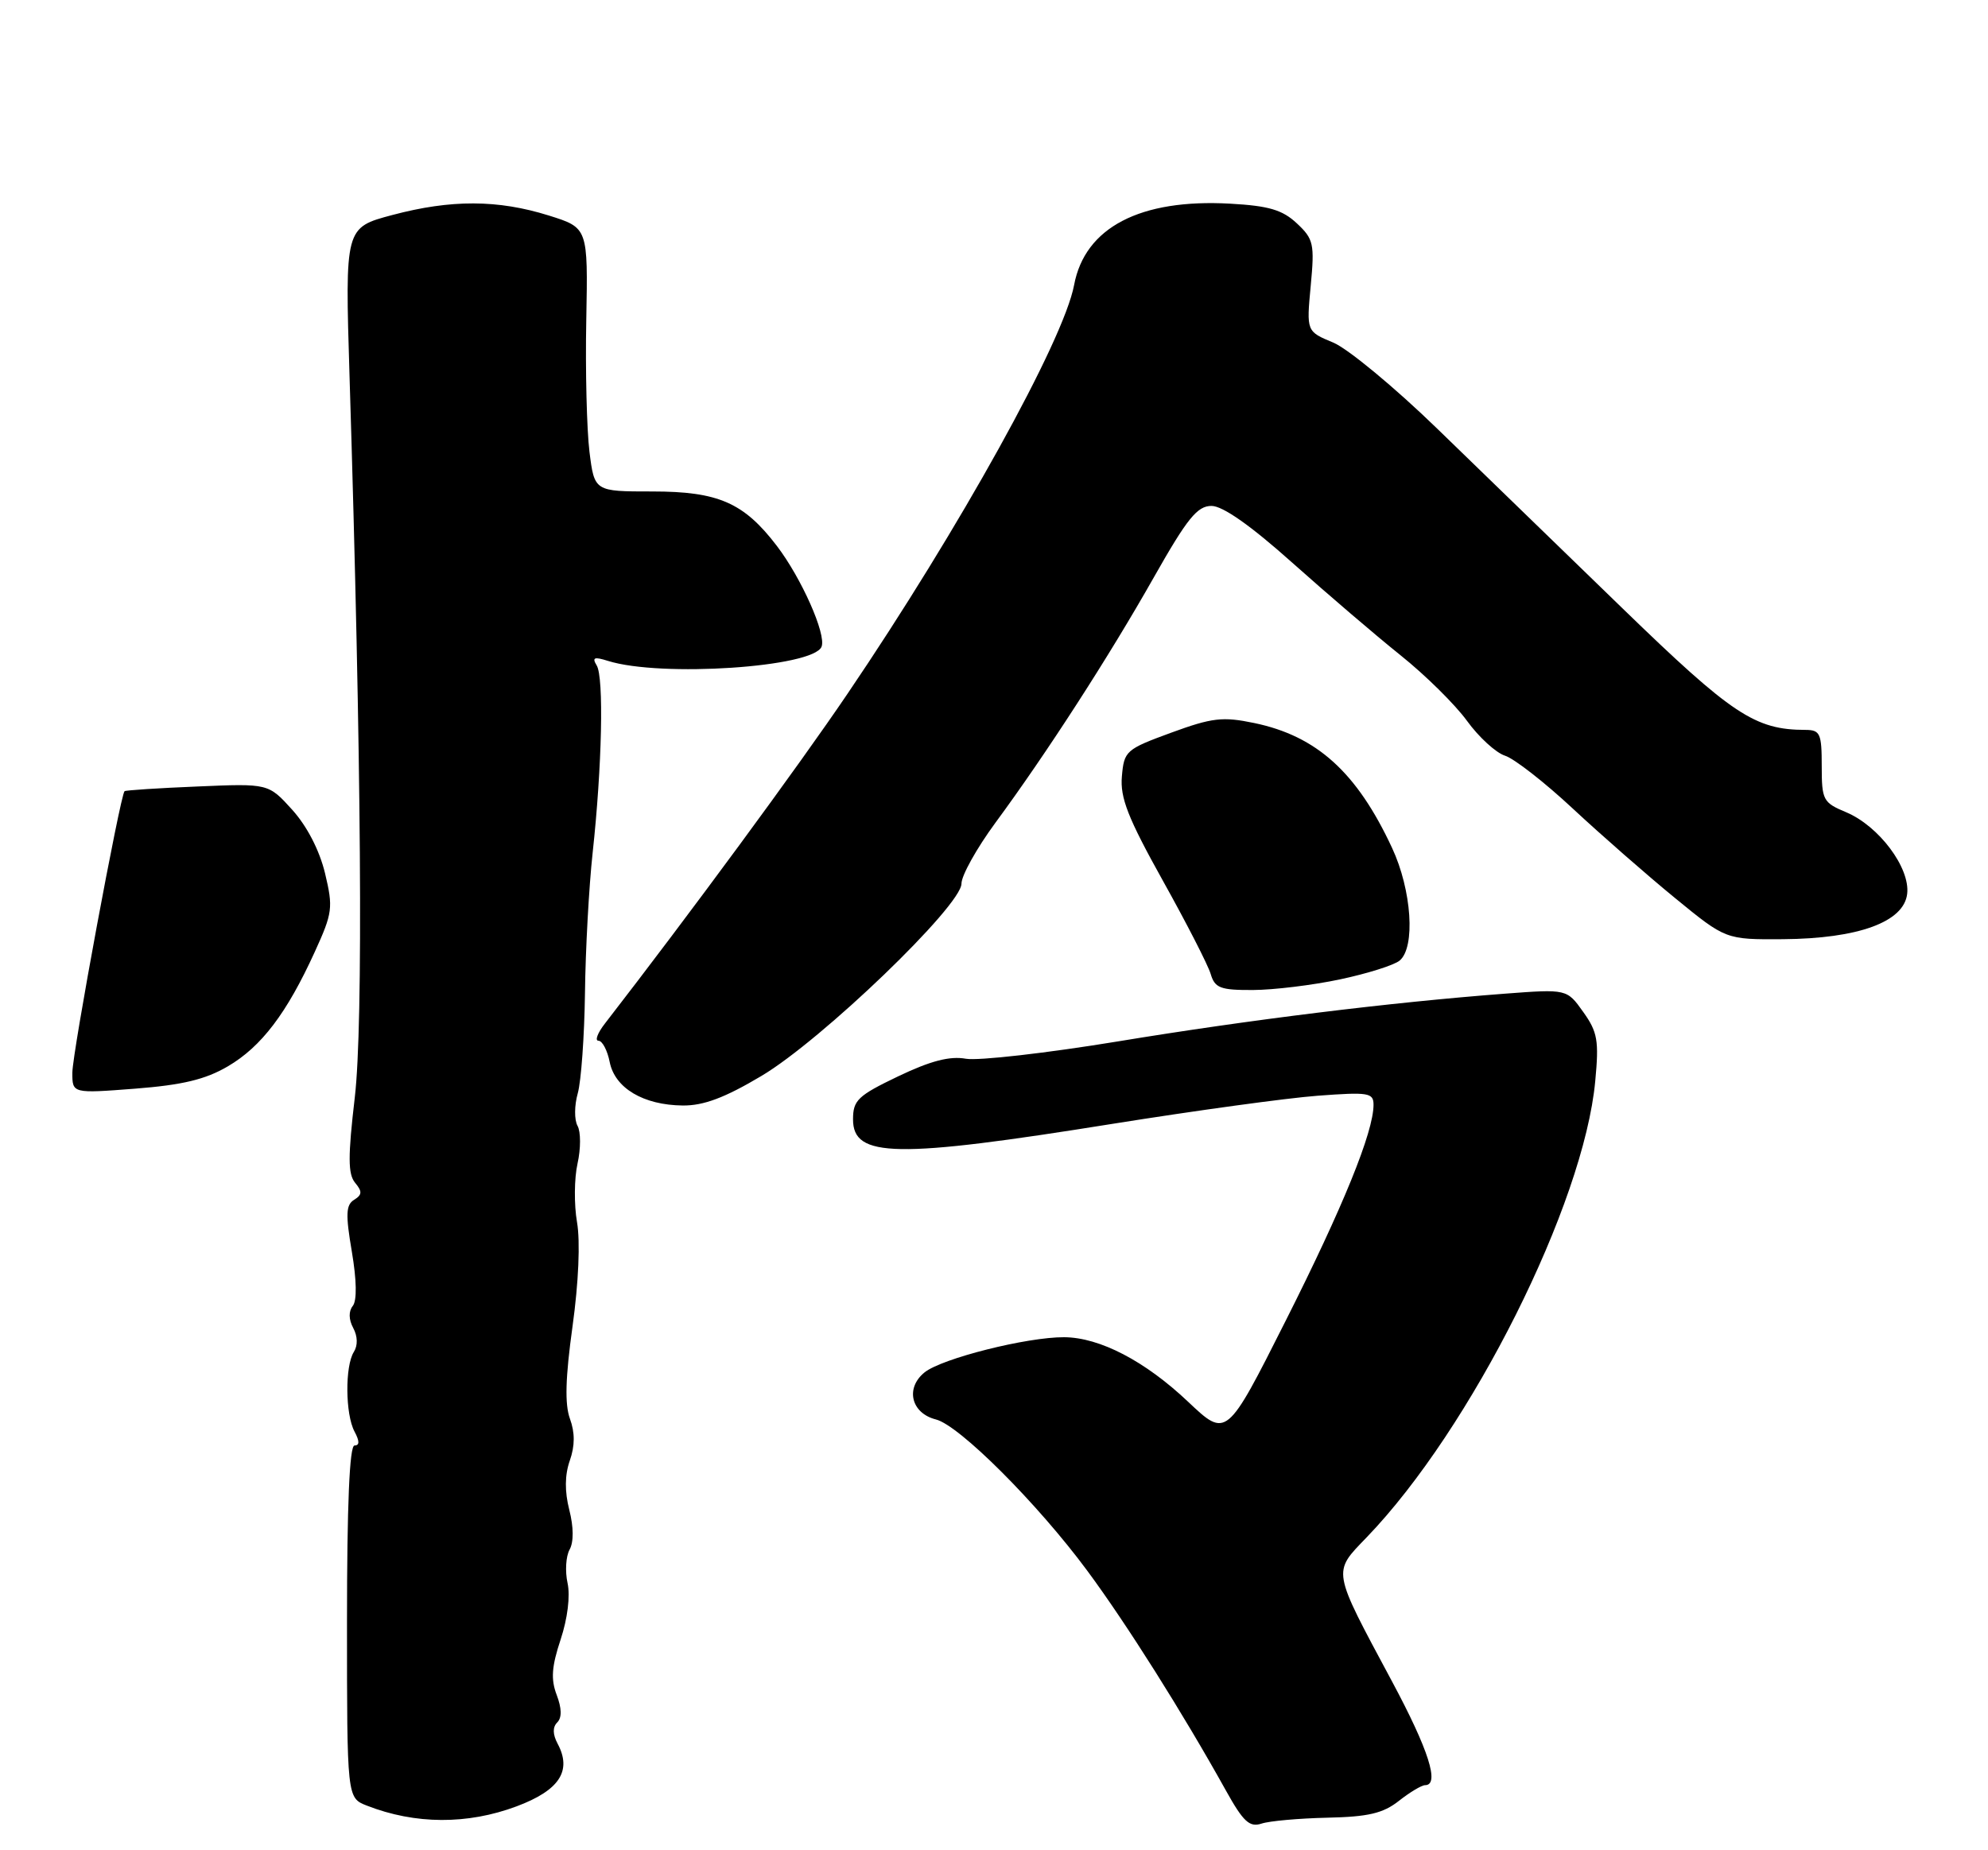 <?xml version="1.0" encoding="UTF-8" standalone="no"?>
<!DOCTYPE svg PUBLIC "-//W3C//DTD SVG 1.1//EN" "http://www.w3.org/Graphics/SVG/1.1/DTD/svg11.dtd" >
<svg xmlns="http://www.w3.org/2000/svg" xmlns:xlink="http://www.w3.org/1999/xlink" version="1.1" viewBox="0 0 275 256">
 <g >
 <path fill="currentColor"
d=" M 183.62 251.50 C 189.26 251.38 191.31 250.90 193.50 249.18 C 195.02 247.98 196.66 247.00 197.13 247.00 C 199.19 247.00 197.63 242.11 192.56 232.65 C 184.18 217.01 184.30 217.65 189.06 212.70 C 203.51 197.70 219.09 166.60 220.67 149.58 C 221.20 143.99 220.99 142.79 219.01 140.02 C 216.75 136.84 216.75 136.84 208.13 137.49 C 192.35 138.69 172.77 141.10 154.65 144.09 C 144.79 145.71 135.32 146.79 133.61 146.49 C 131.38 146.09 128.73 146.78 124.25 148.92 C 118.66 151.60 118.00 152.23 118.00 154.88 C 118.00 160.21 123.91 160.31 154.00 155.48 C 165.28 153.68 177.99 151.93 182.25 151.61 C 189.31 151.08 190.00 151.19 190.00 152.86 C 190.00 156.63 185.78 167.00 177.85 182.74 C 169.67 198.98 169.67 198.98 164.35 193.95 C 158.39 188.31 152.13 185.05 147.20 185.02 C 142.07 184.99 130.27 187.96 127.89 189.89 C 125.20 192.07 126.04 195.54 129.47 196.40 C 132.71 197.22 143.52 208.02 150.41 217.34 C 155.85 224.70 163.58 236.95 169.58 247.74 C 171.98 252.06 172.85 252.86 174.50 252.32 C 175.60 251.95 179.70 251.59 183.62 251.50 Z  M 71.46 249.93 C 77.39 247.71 79.15 245.02 77.13 241.25 C 76.45 239.97 76.43 238.97 77.08 238.32 C 77.74 237.66 77.71 236.37 77.01 234.52 C 76.18 232.35 76.31 230.59 77.55 226.85 C 78.51 223.96 78.90 220.81 78.51 219.04 C 78.15 217.41 78.28 215.33 78.79 214.41 C 79.37 213.37 79.36 211.30 78.75 208.91 C 78.10 206.35 78.12 204.09 78.82 202.09 C 79.54 200.03 79.54 198.22 78.84 196.30 C 78.11 194.30 78.21 190.63 79.20 183.50 C 80.04 177.45 80.28 171.77 79.82 169.11 C 79.40 166.69 79.43 163.04 79.89 160.99 C 80.35 158.94 80.35 156.59 79.89 155.77 C 79.43 154.95 79.45 152.93 79.92 151.28 C 80.39 149.62 80.84 143.37 80.92 137.39 C 80.99 131.40 81.47 122.67 81.98 118.00 C 83.28 106.05 83.55 93.70 82.54 92.07 C 81.87 90.97 82.19 90.84 84.09 91.44 C 91.40 93.74 112.55 92.33 113.65 89.47 C 114.31 87.75 110.87 80.00 107.46 75.53 C 102.90 69.55 99.35 68.00 90.25 68.00 C 82.23 68.00 82.23 68.00 81.54 62.50 C 81.17 59.48 80.96 51.27 81.10 44.26 C 81.34 31.52 81.34 31.52 75.92 29.82 C 68.87 27.61 62.38 27.59 54.27 29.75 C 47.72 31.49 47.72 31.49 48.35 52.00 C 50.00 105.27 50.26 141.69 49.08 151.82 C 48.12 160.03 48.13 162.45 49.12 163.65 C 50.13 164.86 50.10 165.32 48.98 166.01 C 47.85 166.71 47.79 168.02 48.67 173.18 C 49.34 177.14 49.39 179.94 48.80 180.69 C 48.21 181.43 48.23 182.57 48.86 183.74 C 49.48 184.89 49.51 186.16 48.95 187.05 C 47.71 189.01 47.76 195.68 49.04 198.07 C 49.75 199.40 49.75 200.00 49.04 200.00 C 48.35 200.00 48.00 208.24 48.00 224.38 C 48.00 248.76 48.00 248.76 50.75 249.83 C 57.43 252.44 64.65 252.48 71.46 249.93 Z  M 105.33 148.87 C 113.65 143.93 133.00 125.32 133.00 122.26 C 133.00 121.14 135.11 117.36 137.68 113.86 C 144.74 104.28 153.43 90.82 159.64 79.83 C 164.24 71.71 165.62 70.00 167.59 70.00 C 169.14 70.00 173.00 72.71 178.73 77.83 C 183.56 82.14 190.30 87.91 193.73 90.66 C 197.16 93.40 201.30 97.49 202.93 99.74 C 204.56 101.99 206.93 104.16 208.19 104.56 C 209.46 104.96 213.69 108.26 217.59 111.90 C 221.49 115.53 227.84 121.09 231.70 124.25 C 238.72 130.00 238.72 130.00 246.61 129.95 C 257.06 129.87 263.37 127.57 263.82 123.67 C 264.24 120.06 259.90 114.28 255.37 112.38 C 252.18 111.05 252.00 110.70 252.00 105.99 C 252.00 101.48 251.78 101.00 249.75 100.99 C 242.76 100.98 239.61 98.88 224.50 84.23 C 216.25 76.22 204.69 65.01 198.81 59.31 C 192.94 53.61 186.46 48.25 184.43 47.40 C 180.72 45.86 180.72 45.86 181.31 39.56 C 181.86 33.74 181.71 33.07 179.40 30.91 C 177.41 29.04 175.53 28.48 170.18 28.18 C 157.72 27.48 150.07 31.47 148.58 39.44 C 147.13 47.14 132.71 73.17 117.23 96.00 C 110.40 106.09 95.37 126.52 83.67 141.63 C 82.66 142.93 82.26 144.00 82.79 144.00 C 83.32 144.00 84.02 145.33 84.34 146.95 C 85.06 150.56 89.00 152.90 94.44 152.96 C 97.32 152.99 100.26 151.89 105.33 148.87 Z  M 31.52 147.54 C 36.16 144.82 39.67 140.20 43.54 131.71 C 46.01 126.30 46.10 125.59 44.96 120.82 C 44.20 117.66 42.47 114.31 40.43 112.05 C 37.13 108.40 37.13 108.40 27.32 108.82 C 21.92 109.04 17.38 109.34 17.23 109.47 C 16.64 109.99 10.01 145.69 10.01 148.40 C 10.00 151.30 10.00 151.30 18.70 150.63 C 25.24 150.12 28.42 149.36 31.52 147.54 Z  M 185.36 135.51 C 189.14 134.71 192.85 133.54 193.61 132.91 C 195.82 131.07 195.29 123.16 192.56 117.31 C 187.70 106.86 182.15 101.84 173.50 100.04 C 169.13 99.13 167.68 99.30 162.00 101.38 C 155.75 103.67 155.49 103.90 155.19 107.43 C 154.93 110.38 156.04 113.20 160.83 121.80 C 164.11 127.68 167.10 133.51 167.47 134.75 C 168.05 136.71 168.80 137.00 173.32 136.98 C 176.17 136.97 181.59 136.31 185.36 135.51 Z "/>
</g>
</svg>